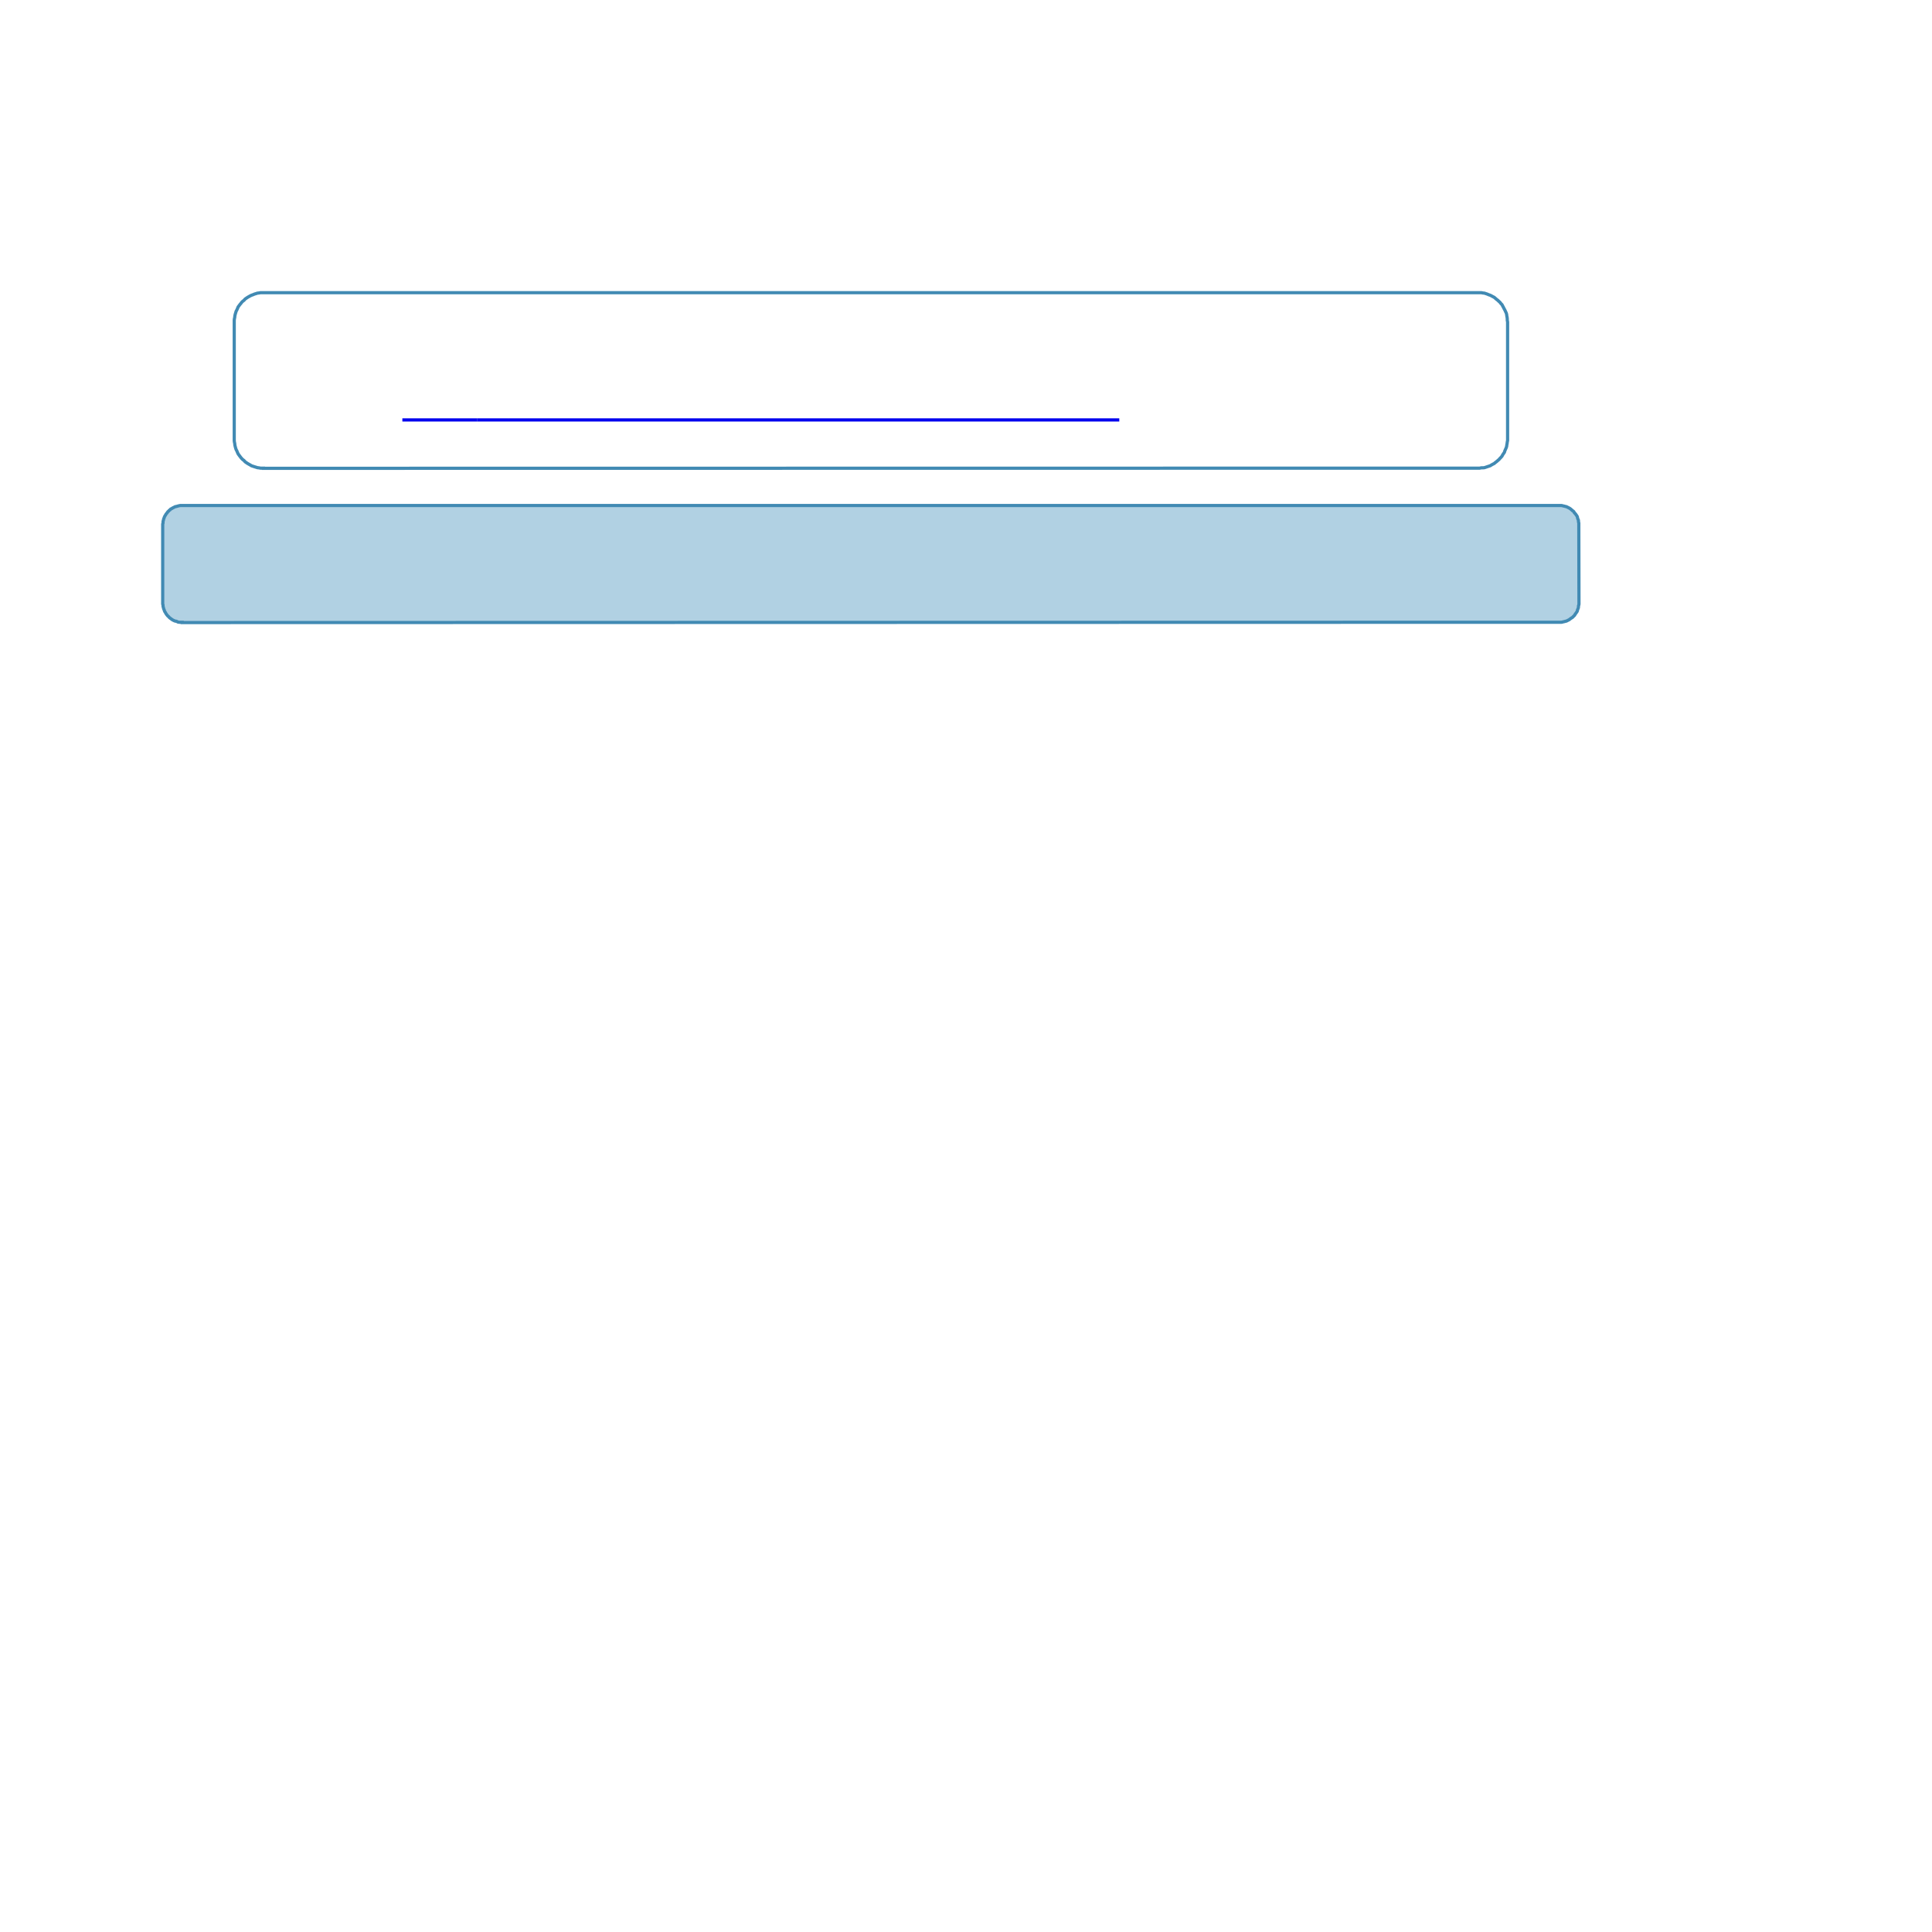 <?xml version="1.0" encoding="UTF-8" standalone="no"?>
<!DOCTYPE svg PUBLIC "-//W3C//DTD SVG 1.1//EN"
"http://www.w3.org/Graphics/SVG/1.1/DTD/svg11.dtd">
<svg viewBox="0 0 1210 1210" version="1.1" xmlns="http://www.w3.org/2000/svg" xmlns:xlink="http://www.w3.org/1999/xlink">
<defs>
<style type="text/css"><![CDATA[
.g2_30{
fill: none;
stroke: #418AB3;
stroke-width: 2;
stroke-linecap: butt;
stroke-linejoin: miter;
stroke-miterlimit: 7;
}
.g3_30{
fill: none;
stroke: #0000EE;
stroke-width: 2;
stroke-linecap: butt;
stroke-linejoin: miter;
}
.g4_30{
fill: #B1D1E3;
}
.g1_30{
fill: #FFFFFF;
}
]]></style>
</defs>
<path fill-rule="evenodd" d="M0,0L1210,0l0,1210L0,1210L0,0Z" class="g1_30" />
<path fill-rule="evenodd" d="M0,0L1210,0l0,1210L0,1210L0,0Z" class="g1_30" />
<path fill-rule="evenodd" d="M146.7,201.7l0,-1.1l0.1,-0.9l0.2,-0.9l0.1,-1l0.2,-0.9l0.3,-1l0.3,-1l0.4,-0.7l0.4,-0.9l0.4,-1l0.5,-0.7l0.6,-0.8l0.6,-0.7l0.6,-0.8l0.6,-0.6l0.8,-0.6l0.7,-0.8l0.7,-0.5l0.9,-0.6l0.7,-0.4l0.9,-0.5l0.8,-0.4l0.9,-0.3l0.9,-0.4l1,-0.3l0.9,-0.3l0.9,-0.1l1.1,-0.2l0.9,0l0.9,0l760.8,0l0.9,0l1,0l1,0.2l1,0.1l0.9,0.3l0.9,0.3l0.9,0.4l0.9,0.3l0.8,0.4l0.9,0.5l0.8,0.4l0.7,0.6l0.8,0.7l0.8,0.6l0.6,0.6l0.7,0.6l0.6,0.8l0.7,0.7l0.4,0.8l0.5,0.9l0.4,0.8l0.5,0.9l0.4,0.9l0.4,0.8l0.3,1l0.1,0.9l0.2,1l0.1,0.9l0,0.9l0.2,1.1l0,73.1l0,1.1l-0.2,0.9l-0.1,0.9l-0.2,1l-0.1,0.9l-0.3,0.9l-0.4,0.9l-0.4,0.9l-0.3,1l-0.5,0.7l-0.6,0.9l-0.4,0.8l-0.7,0.8l-0.6,0.6l-0.6,0.7l-0.7,0.6l-0.8,0.7l-0.8,0.6l-0.7,0.6l-0.8,0.4l-0.9,0.5l-0.8,0.5l-0.9,0.3l-0.9,0.3l-0.9,0.3l-0.9,0.3l-1,0.1l-1,0l-1,0.2l-0.9,0L165,293.3l0,-0.1l-0.9,0l-0.9,0L162.1,293l-0.9,-0.1l-0.9,-0.3l-1,-0.3L158.4,292l-0.9,-0.3l-0.8,-0.5l-0.9,-0.5l-0.7,-0.4l-0.9,-0.6l-0.7,-0.5l-0.7,-0.8L152,287.8l-0.6,-0.6l-0.6,-0.7l-0.6,-0.8l-0.6,-0.8l-0.5,-0.7l-0.4,-0.9l-0.4,-1l-0.4,-0.7l-0.3,-0.9l-0.3,-1.1l-0.2,-0.9l-0.1,-1l-0.2,-0.9l-0.1,-0.9l0,-1.1l0,-73.1Z" class="g1_30" />
<path d="M146.7,201.7l0,-1.1l0.1,-0.9l0.2,-0.9l0.1,-1l0.2,-0.9l0.3,-1l0.3,-1l0.4,-0.7l0.4,-0.9l0.4,-1l0.5,-0.7l0.6,-0.8l0.6,-0.7l0.6,-0.8l0.6,-0.6l0.8,-0.6l0.7,-0.8l0.7,-0.5l0.9,-0.6l0.7,-0.4l0.9,-0.5l0.8,-0.4l0.9,-0.3l0.9,-0.4l1,-0.3l0.9,-0.3l0.9,-0.1l1.1,-0.2l0.9,0l0.9,0l760.8,0l0.9,0l1,0l1,0.2l1,0.1l0.9,0.3l0.9,0.3l0.9,0.4l0.9,0.3l0.8,0.4l0.9,0.5l0.8,0.4l0.7,0.6l0.8,0.7l0.8,0.6l0.6,0.6l0.7,0.6l0.6,0.8l0.7,0.7l0.4,0.8l0.5,0.9l0.4,0.8l0.5,0.9l0.4,0.9l0.4,0.8l0.3,1l0.1,0.9l0.2,1l0.1,0.9l0,0.9l0.2,1.1l0,73.1l0,1.1l-0.2,0.9l-0.1,0.9l-0.2,1l-0.1,0.9l-0.3,0.9l-0.4,0.9l-0.4,0.9l-0.3,1l-0.5,0.7l-0.6,0.9l-0.4,0.8l-0.7,0.8l-0.6,0.6l-0.6,0.7l-0.7,0.6l-0.8,0.7l-0.8,0.6l-0.7,0.6l-0.8,0.4l-0.9,0.5l-0.8,0.5l-0.9,0.3l-0.9,0.3l-0.9,0.3l-0.9,0.3l-1,0.1l-1,0l-1,0.2l-0.9,0L165,293.3l0,-0.1l-0.9,0l-0.9,0L162.1,293l-0.9,-0.1l-0.9,-0.3l-1,-0.3L158.4,292l-0.9,-0.3l-0.8,-0.5l-0.9,-0.5l-0.7,-0.4l-0.9,-0.6l-0.7,-0.5l-0.7,-0.8L152,287.8l-0.6,-0.6l-0.6,-0.7l-0.6,-0.8l-0.6,-0.8l-0.5,-0.7l-0.4,-0.9l-0.4,-1l-0.4,-0.7l-0.3,-0.9l-0.3,-1.1l-0.2,-0.9l-0.1,-1l-0.2,-0.9l-0.1,-0.9l0,-1.1l0,-73.1Z" class="g2_30" />
<path d="M252,263l47,0" class="g3_30" />
<path d="M299,263l19,0" class="g3_30" />
<path d="M318,263l383,0" class="g3_30" />
<path fill-rule="evenodd" d="M101.9,328.8l0,-0.6l0.2,-0.6l0,-0.8l0.1,-0.6l0.2,-0.6l0.1,-0.6l0.3,-0.7l0.2,-0.6l0.3,-0.6l0.3,-0.4l0.3,-0.6l0.4,-0.5l0.4,-0.5l0.4,-0.6l0.5,-0.4l0.4,-0.5l0.5,-0.3l0.4,-0.5l0.7,-0.3l0.4,-0.3l0.6,-0.3l0.6,-0.3l0.6,-0.3l0.7,-0.1l0.6,-0.2l0.4,-0.1l0.8,-0.2l0.6,-0.1l0.6,0l0.6,0l862.6,0l0.6,0l0.6,0l0.6,0.1l0.7,0.2l0.6,0.1l0.6,0.2l0.6,0.1l0.6,0.3l0.6,0.3l0.6,0.3l0.5,0.3l0.4,0.3l0.6,0.5l0.5,0.5l0.5,0.3l0.4,0.4l0.3,0.6l0.5,0.5l0.4,0.5l0.4,0.6l0.3,0.4l0.3,0.6l0.1,0.6l0.2,0.7l0.3,0.6l0.1,0.6l0,0.6l0.2,0.8l0,0.6l0,0.6l0.1,48.9l0,0.6l-0.1,0.6l-0.2,0.6l0,0.6l-0.1,0.6l-0.2,0.6l-0.3,0.6l-0.1,0.7l-0.3,0.6l-0.3,0.4l-0.4,0.6l-0.4,0.5l-0.3,0.6l-0.5,0.5l-0.4,0.4l-0.5,0.5l-0.5,0.3l-0.6,0.4l-0.4,0.3l-0.5,0.4l-0.6,0.3l-0.6,0.3L981,389l-0.6,0.1l-0.6,0.2l-0.6,0.1l-0.7,0.2l-0.6,0.1l-0.6,0l-0.6,0l-862.6,0.2l0,-0.2l-0.6,0l-0.6,0l-0.6,0l-0.8,-0.1l-0.4,-0.2l-0.6,-0.3L109.8,389l-0.6,-0.2l-0.6,-0.3L108,388.2l-0.4,-0.3l-0.7,-0.5l-0.4,-0.3L106,386.7l-0.4,-0.5l-0.5,-0.4l-0.4,-0.5l-0.4,-0.5l-0.4,-0.6l-0.3,-0.6l-0.3,-0.4L103,382.6l-0.2,-0.7l-0.3,-0.6l-0.1,-0.6l-0.2,-0.6l-0.1,-0.6l0,-0.6l-0.2,-0.6l0,-0.6l0,-48.9Z" class="g4_30" />
<path d="M101.9,328.8l0,-0.6l0.2,-0.6l0,-0.8l0.1,-0.6l0.2,-0.6l0.1,-0.6l0.3,-0.7l0.2,-0.6l0.3,-0.6l0.3,-0.4l0.3,-0.6l0.4,-0.5l0.4,-0.5l0.4,-0.6l0.5,-0.4l0.4,-0.5l0.5,-0.3l0.4,-0.5l0.7,-0.3l0.4,-0.3l0.6,-0.3l0.6,-0.3l0.6,-0.3l0.7,-0.1l0.6,-0.2l0.4,-0.1l0.8,-0.2l0.6,-0.1l0.6,0l0.6,0l862.6,0l0.6,0l0.6,0l0.6,0.1l0.7,0.2l0.6,0.1l0.6,0.2l0.6,0.1l0.6,0.3l0.6,0.3l0.6,0.3l0.5,0.3l0.4,0.3l0.6,0.5l0.5,0.5l0.5,0.3l0.4,0.4l0.3,0.6l0.5,0.5l0.4,0.5l0.4,0.6l0.3,0.4l0.3,0.6l0.1,0.6l0.2,0.7l0.3,0.6l0.1,0.6l0,0.6l0.2,0.8l0,0.6l0,0.6l0.1,48.9l0,0.6l-0.1,0.6l-0.2,0.6l0,0.6l-0.1,0.6l-0.2,0.6l-0.3,0.6l-0.1,0.7l-0.3,0.6l-0.3,0.4l-0.4,0.6l-0.4,0.5l-0.3,0.6l-0.5,0.5l-0.4,0.4l-0.5,0.5l-0.5,0.3l-0.6,0.4l-0.4,0.3l-0.5,0.4l-0.6,0.3l-0.6,0.3L981,389l-0.6,0.1l-0.6,0.2l-0.6,0.1l-0.7,0.2l-0.6,0.1l-0.6,0l-0.6,0l-862.6,0.2l0,-0.2l-0.6,0l-0.6,0l-0.6,0l-0.8,-0.1l-0.4,-0.2l-0.6,-0.3L109.8,389l-0.6,-0.2l-0.6,-0.3L108,388.2l-0.4,-0.3l-0.7,-0.5l-0.4,-0.3L106,386.7l-0.4,-0.5l-0.5,-0.4l-0.4,-0.5l-0.4,-0.5l-0.4,-0.6l-0.3,-0.6l-0.3,-0.4L103,382.6l-0.2,-0.7l-0.3,-0.6l-0.1,-0.6l-0.2,-0.6l-0.1,-0.6l0,-0.6l-0.2,-0.6l0,-0.6l0,-48.9Z" class="g2_30" />
</svg>